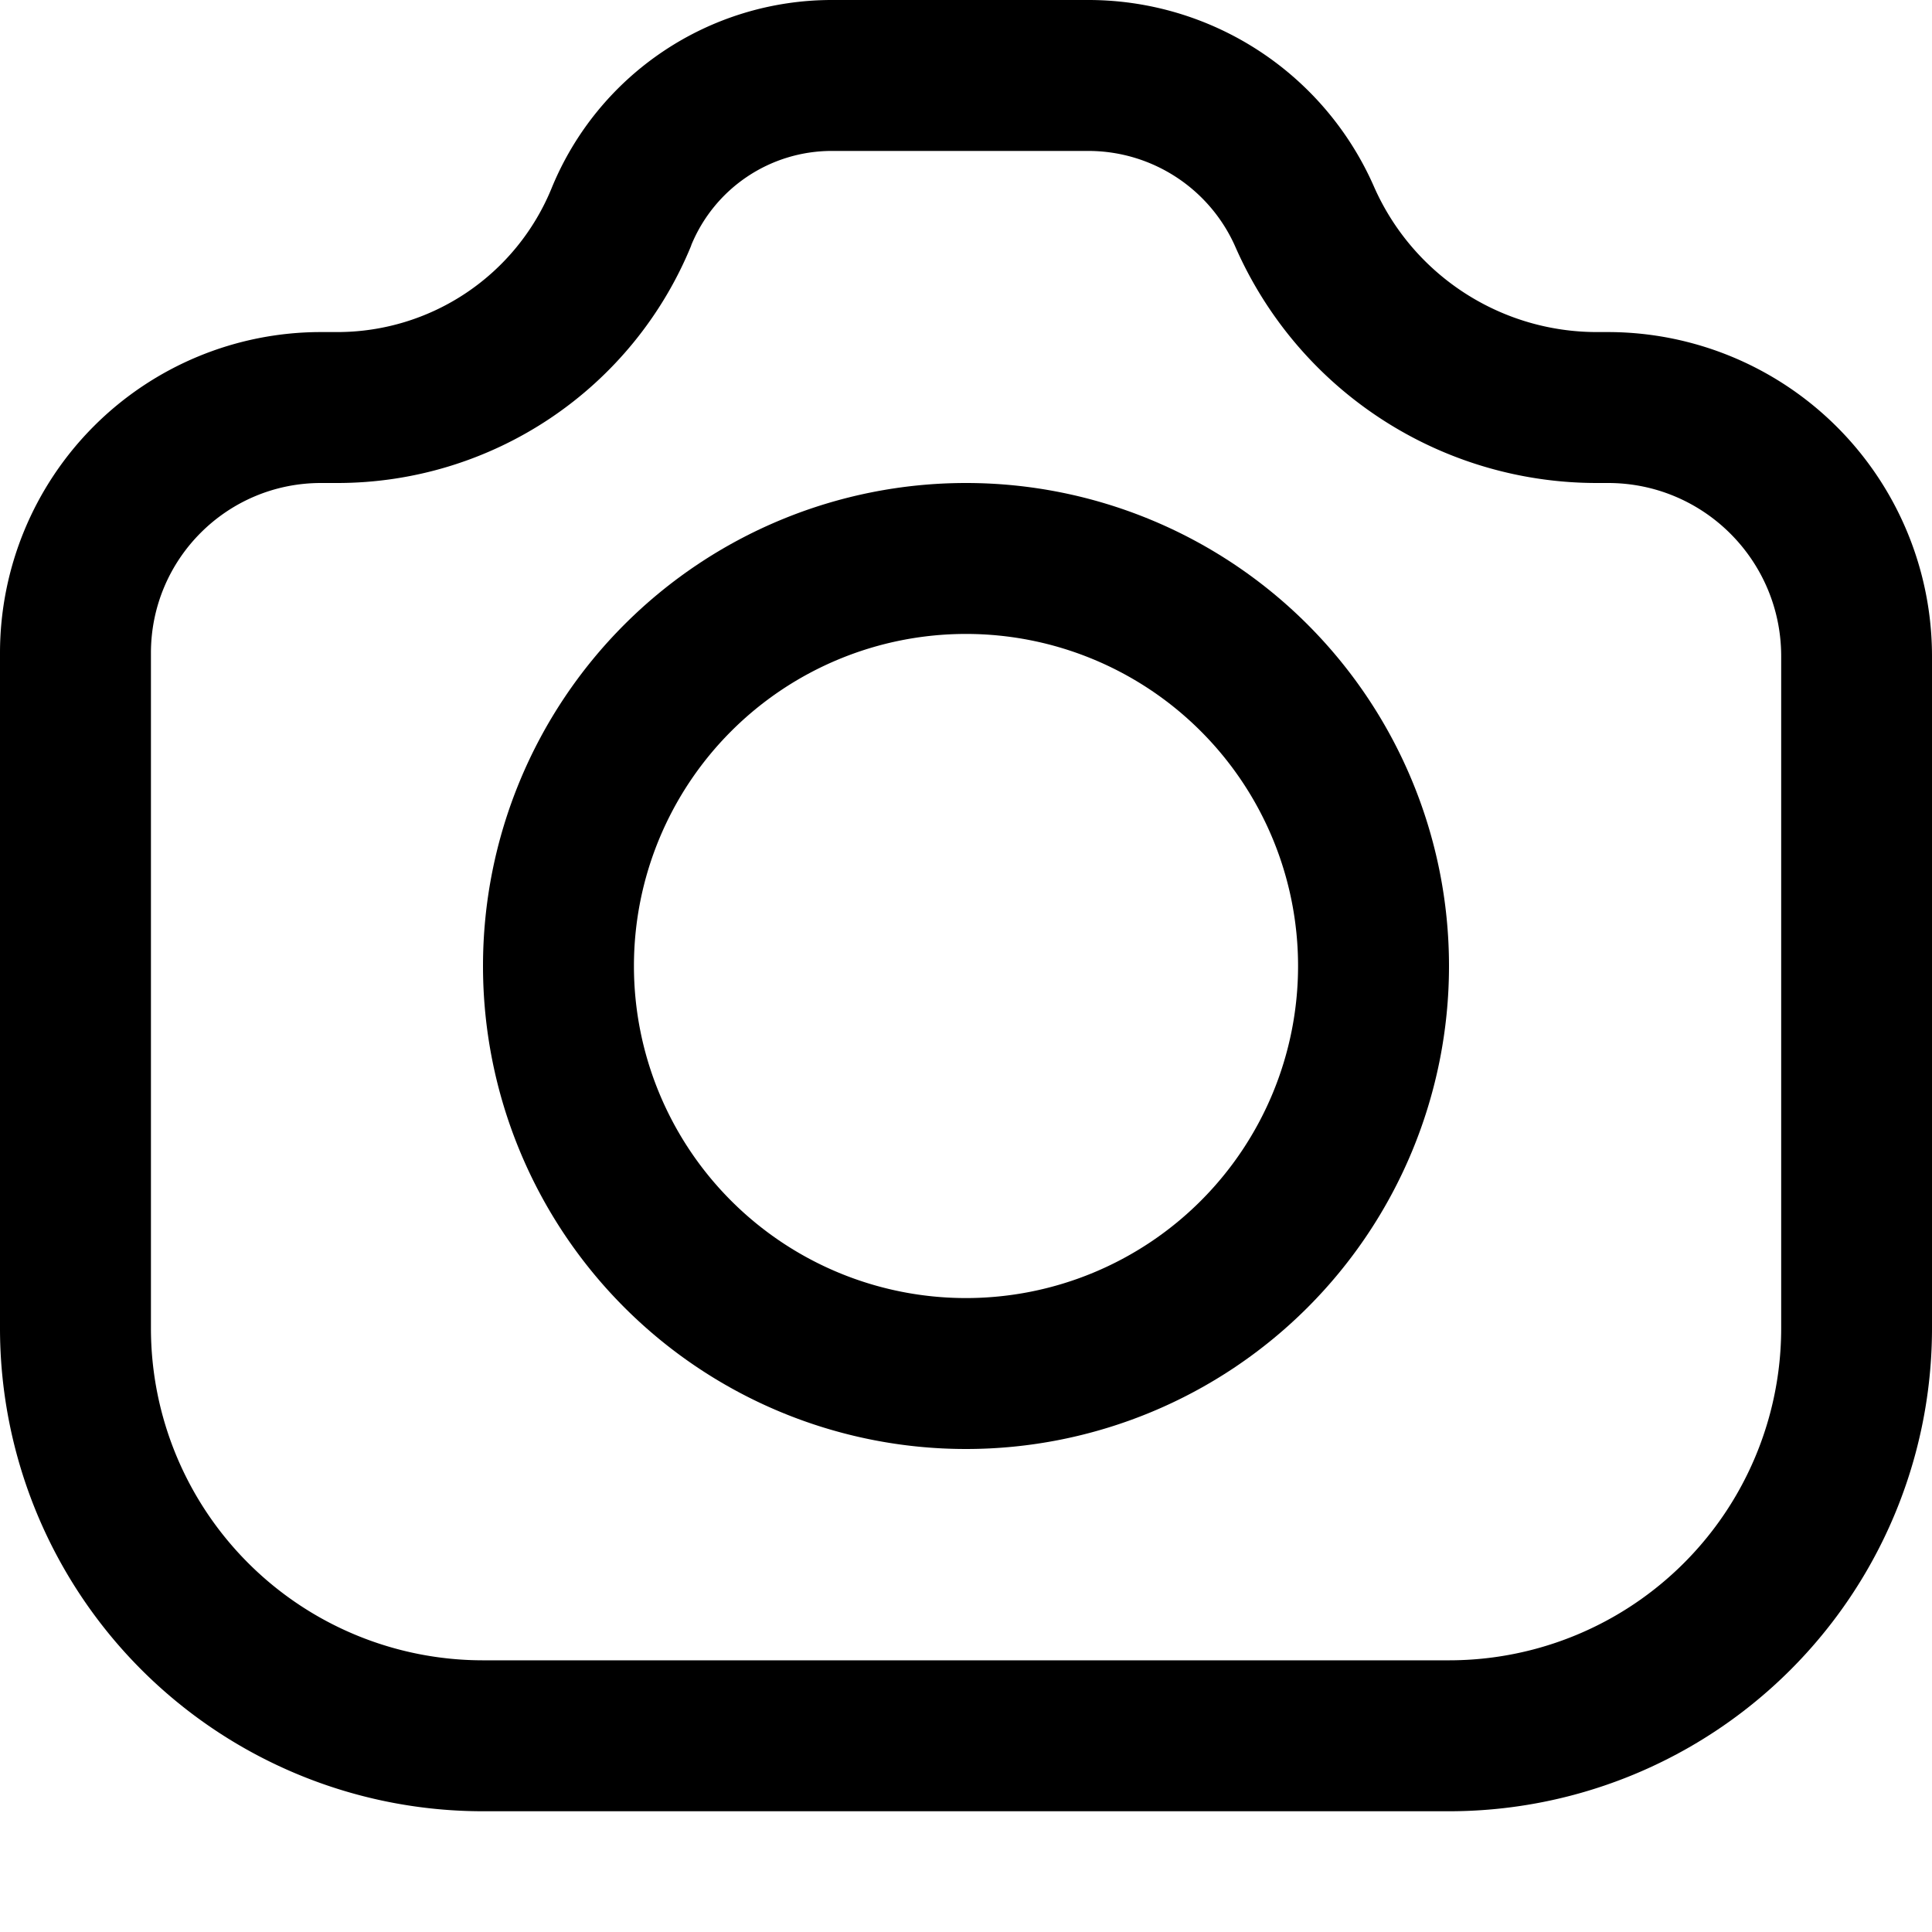 <svg fill="none" viewBox="0 0 16 16" xmlns="http://www.w3.org/2000/svg">
  <path fill="#000" fill-rule="evenodd" d="M8 4a4 4 0 1 0 0 8 4 4 0 0 0 0-8ZM5.25 8a2.75 2.75 0 1 1 5.5 0 2.75 2.75 0 0 1-5.5 0Z" clip-rule="evenodd"/>
  <path fill="#000" fill-rule="evenodd" d="M6.89 0a2.508 2.508 0 0 0-2.322 1.559A1.917 1.917 0 0 1 2.793 2.75h-.135A2.658 2.658 0 0 0 0 5.408V11a4 4 0 0 0 4 4h8a4 4 0 0 0 4-4V5.435a2.685 2.685 0 0 0-2.685-2.685h-.09c-.8 0-1.525-.473-1.847-1.206A2.583 2.583 0 0 0 9.013 0H6.89ZM5.724 2.032a1.258 1.258 0 0 1 1.164-.782h2.124c.53 0 1.008.313 1.22.797A3.268 3.268 0 0 0 13.227 4h.09c.792 0 1.434.642 1.434 1.435V11A2.75 2.75 0 0 1 12 13.75H4A2.75 2.75 0 0 1 1.25 11V5.408C1.25 4.63 1.88 4 2.658 4h.135a3.167 3.167 0 0 0 2.932-1.968Z" clip-rule="evenodd"/>
</svg>
